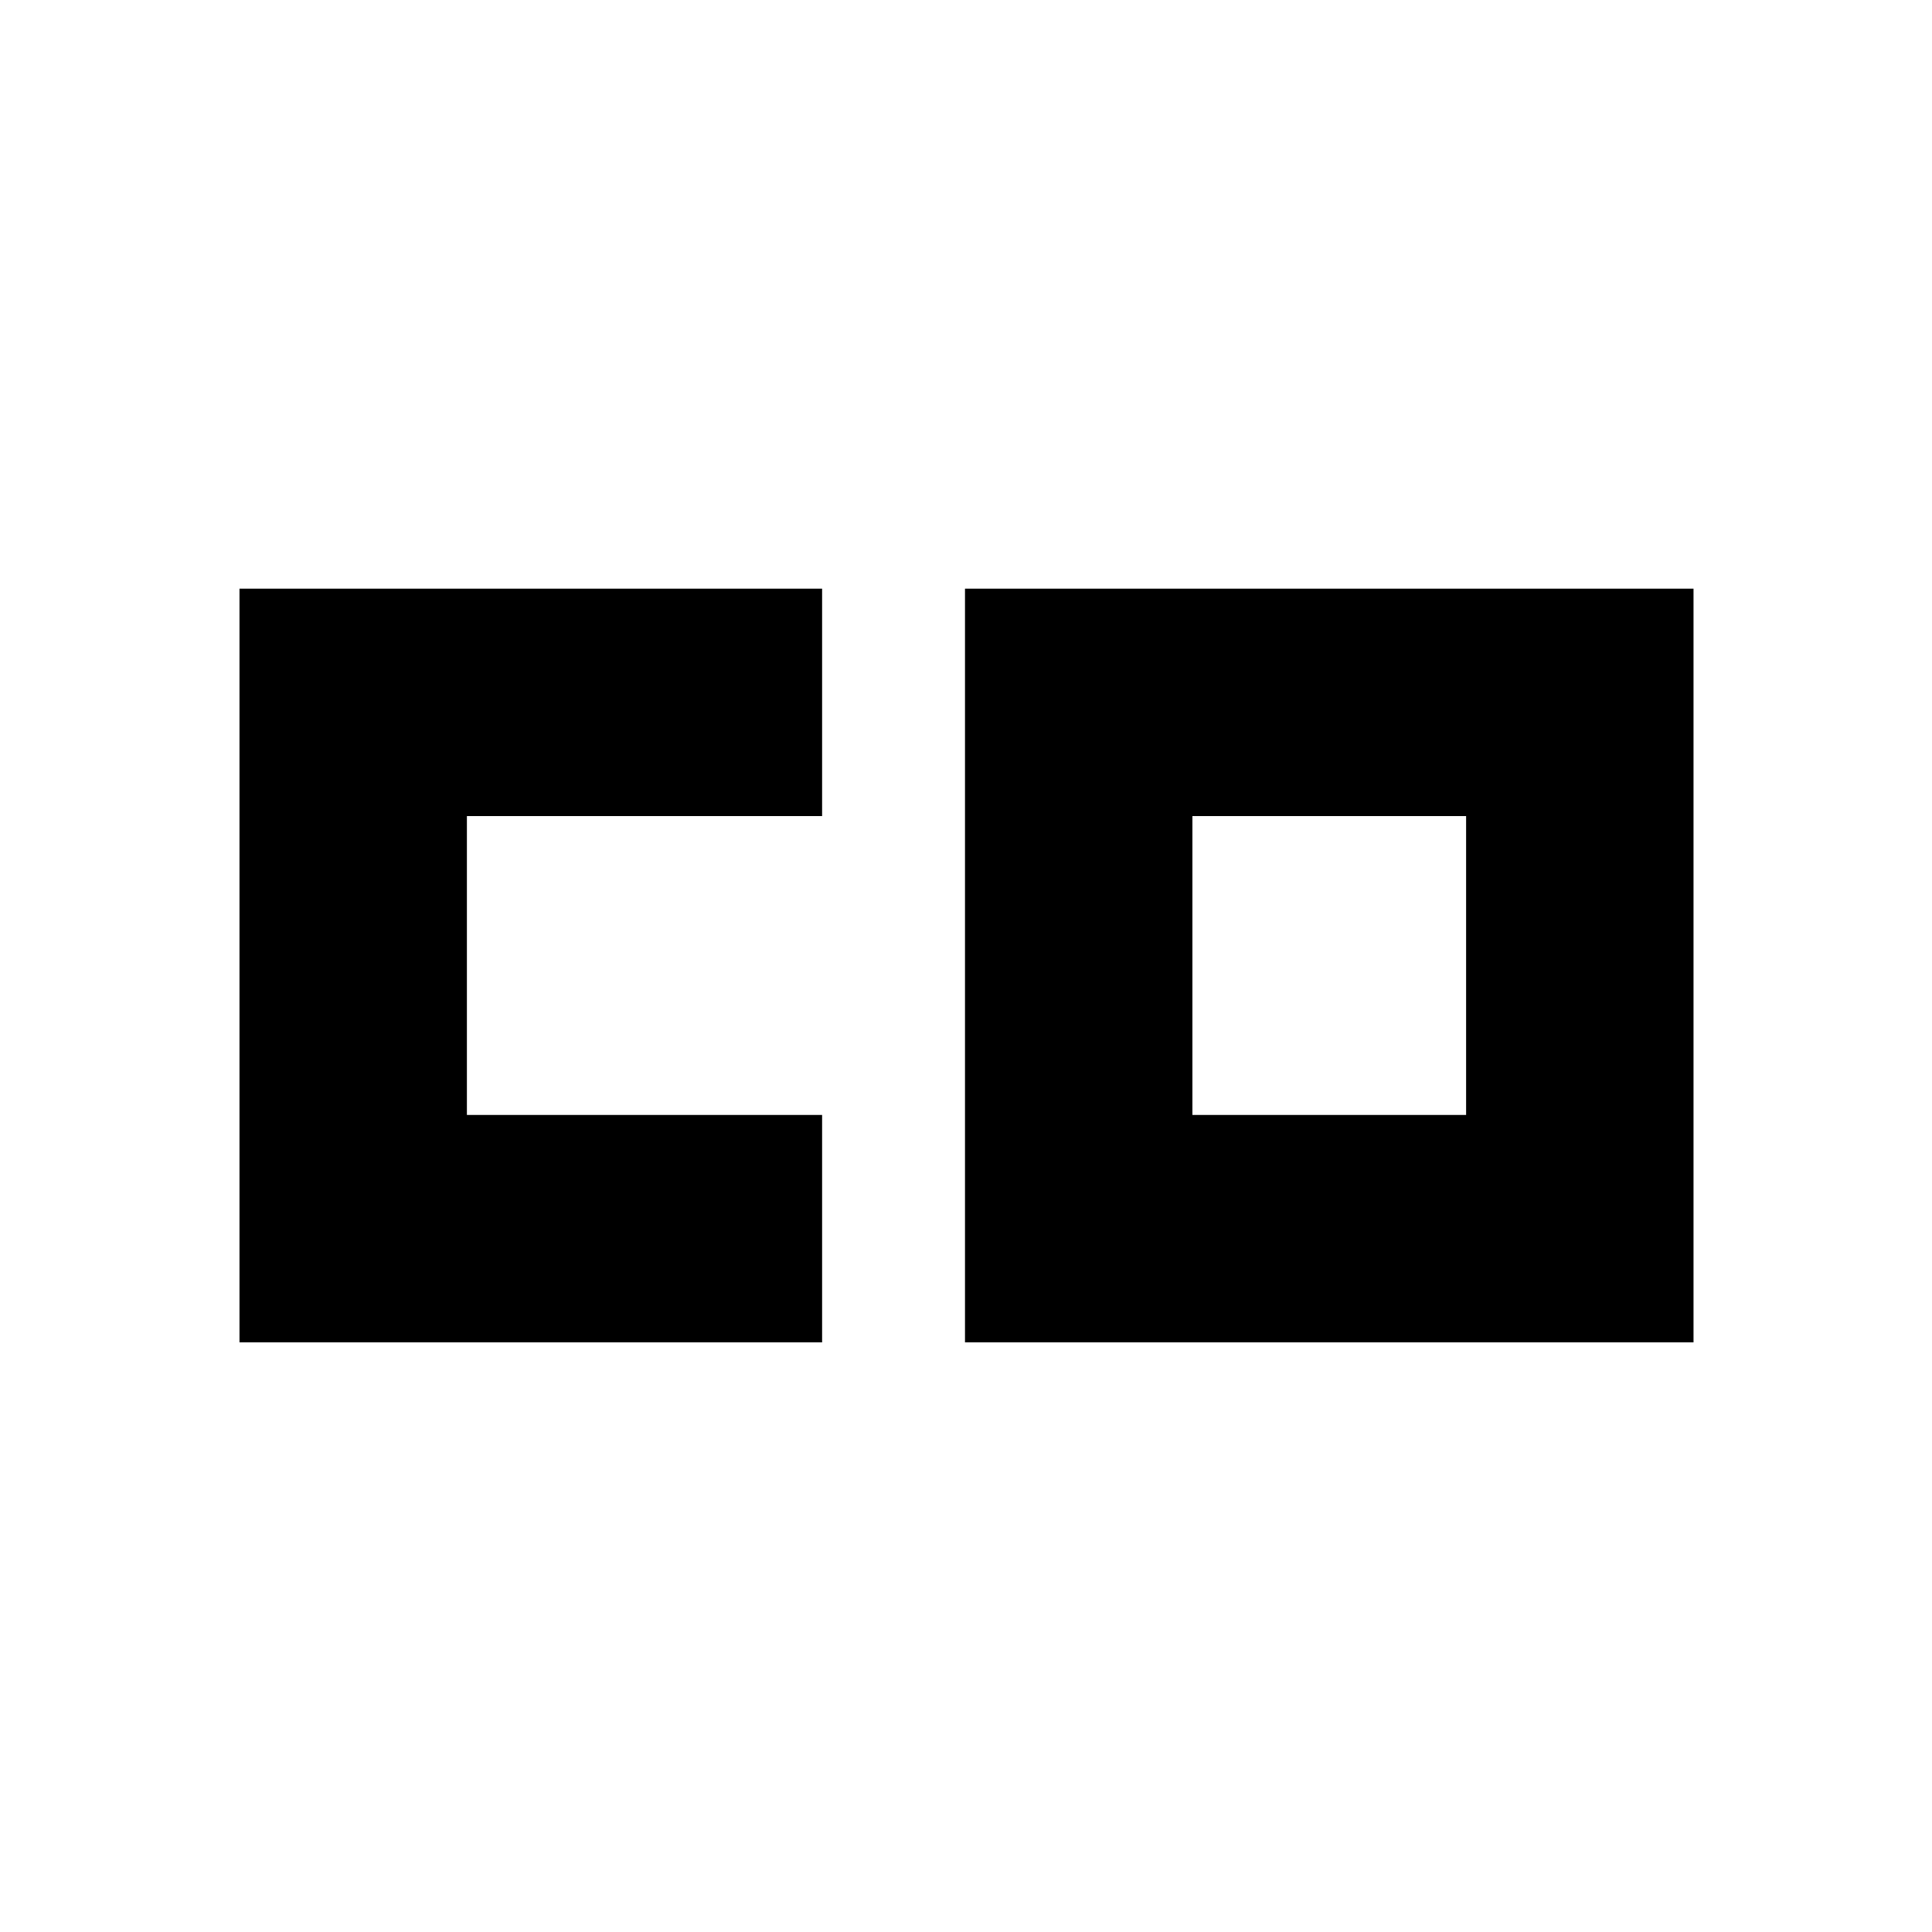 <svg xmlns="http://www.w3.org/2000/svg" height="20" viewBox="0 96 960 960" width="20"><path d="M592.5 650h136V501.5h-136V650ZM119 763V388.5h289.5v113H232V650h176.5v113H119Zm360.5 0V388.5h362V763h-362Z"/></svg>